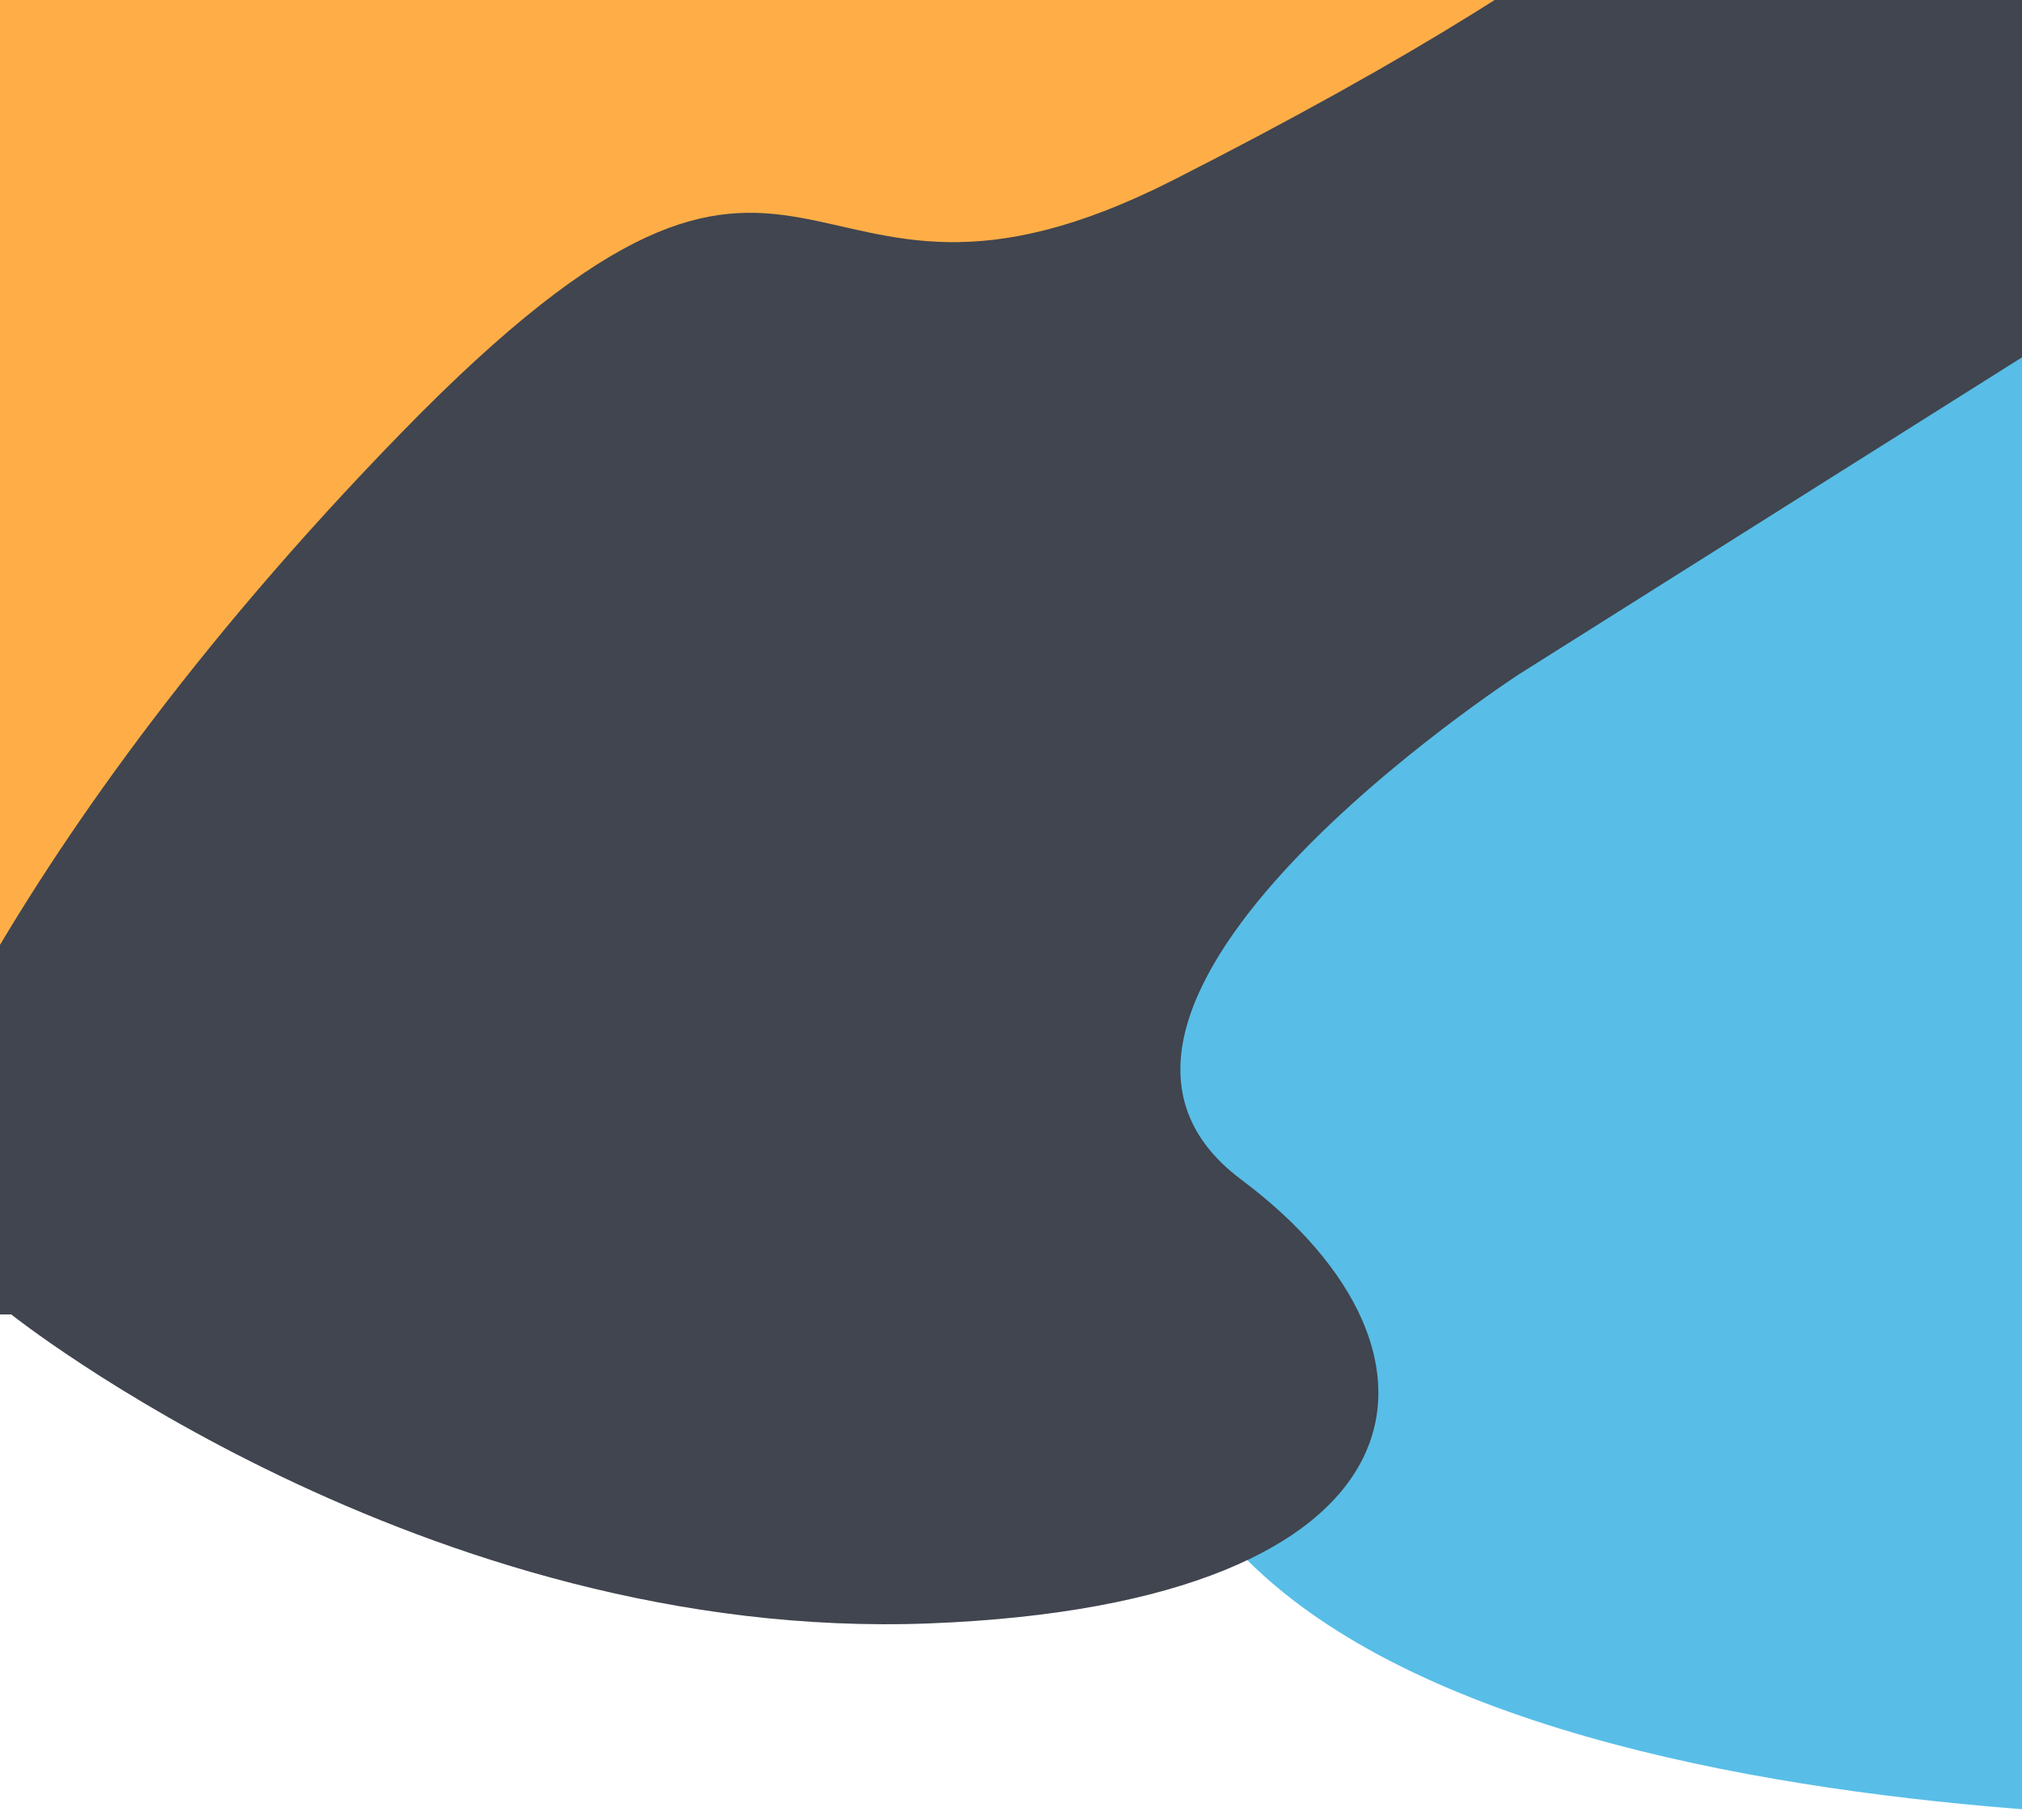 <svg width="360" height="324" viewBox="0 0 360 324" fill="none" xmlns="http://www.w3.org/2000/svg">
<path d="M429.428 323.5C429.428 323.5 239.428 333.5 207.928 257C176.428 180.5 237.428 169 249.928 104C262.428 39 258.928 -50 258.928 -50L429.428 -45V323.5Z" fill="#58BEE7"/>
<path d="M165.5 289C75.5 292.5 2 234 2 234H-111L-120 -98.5L121.5 -117L420.5 25.5L270.5 120C270.5 120 179.5 179 221 210C262.5 241 255.5 285.5 165.5 289Z" fill="#40454F"/>
<path d="M-22 213.5C-22 213.5 -4 154.5 71.5 77C147 -0.5 139.264 67.48 209 32C380 -55 303 -72 249.5 -67.5C196 -63 -22 -78 -22 -78V213.5Z" fill="#FFAE47"/>
</svg>
